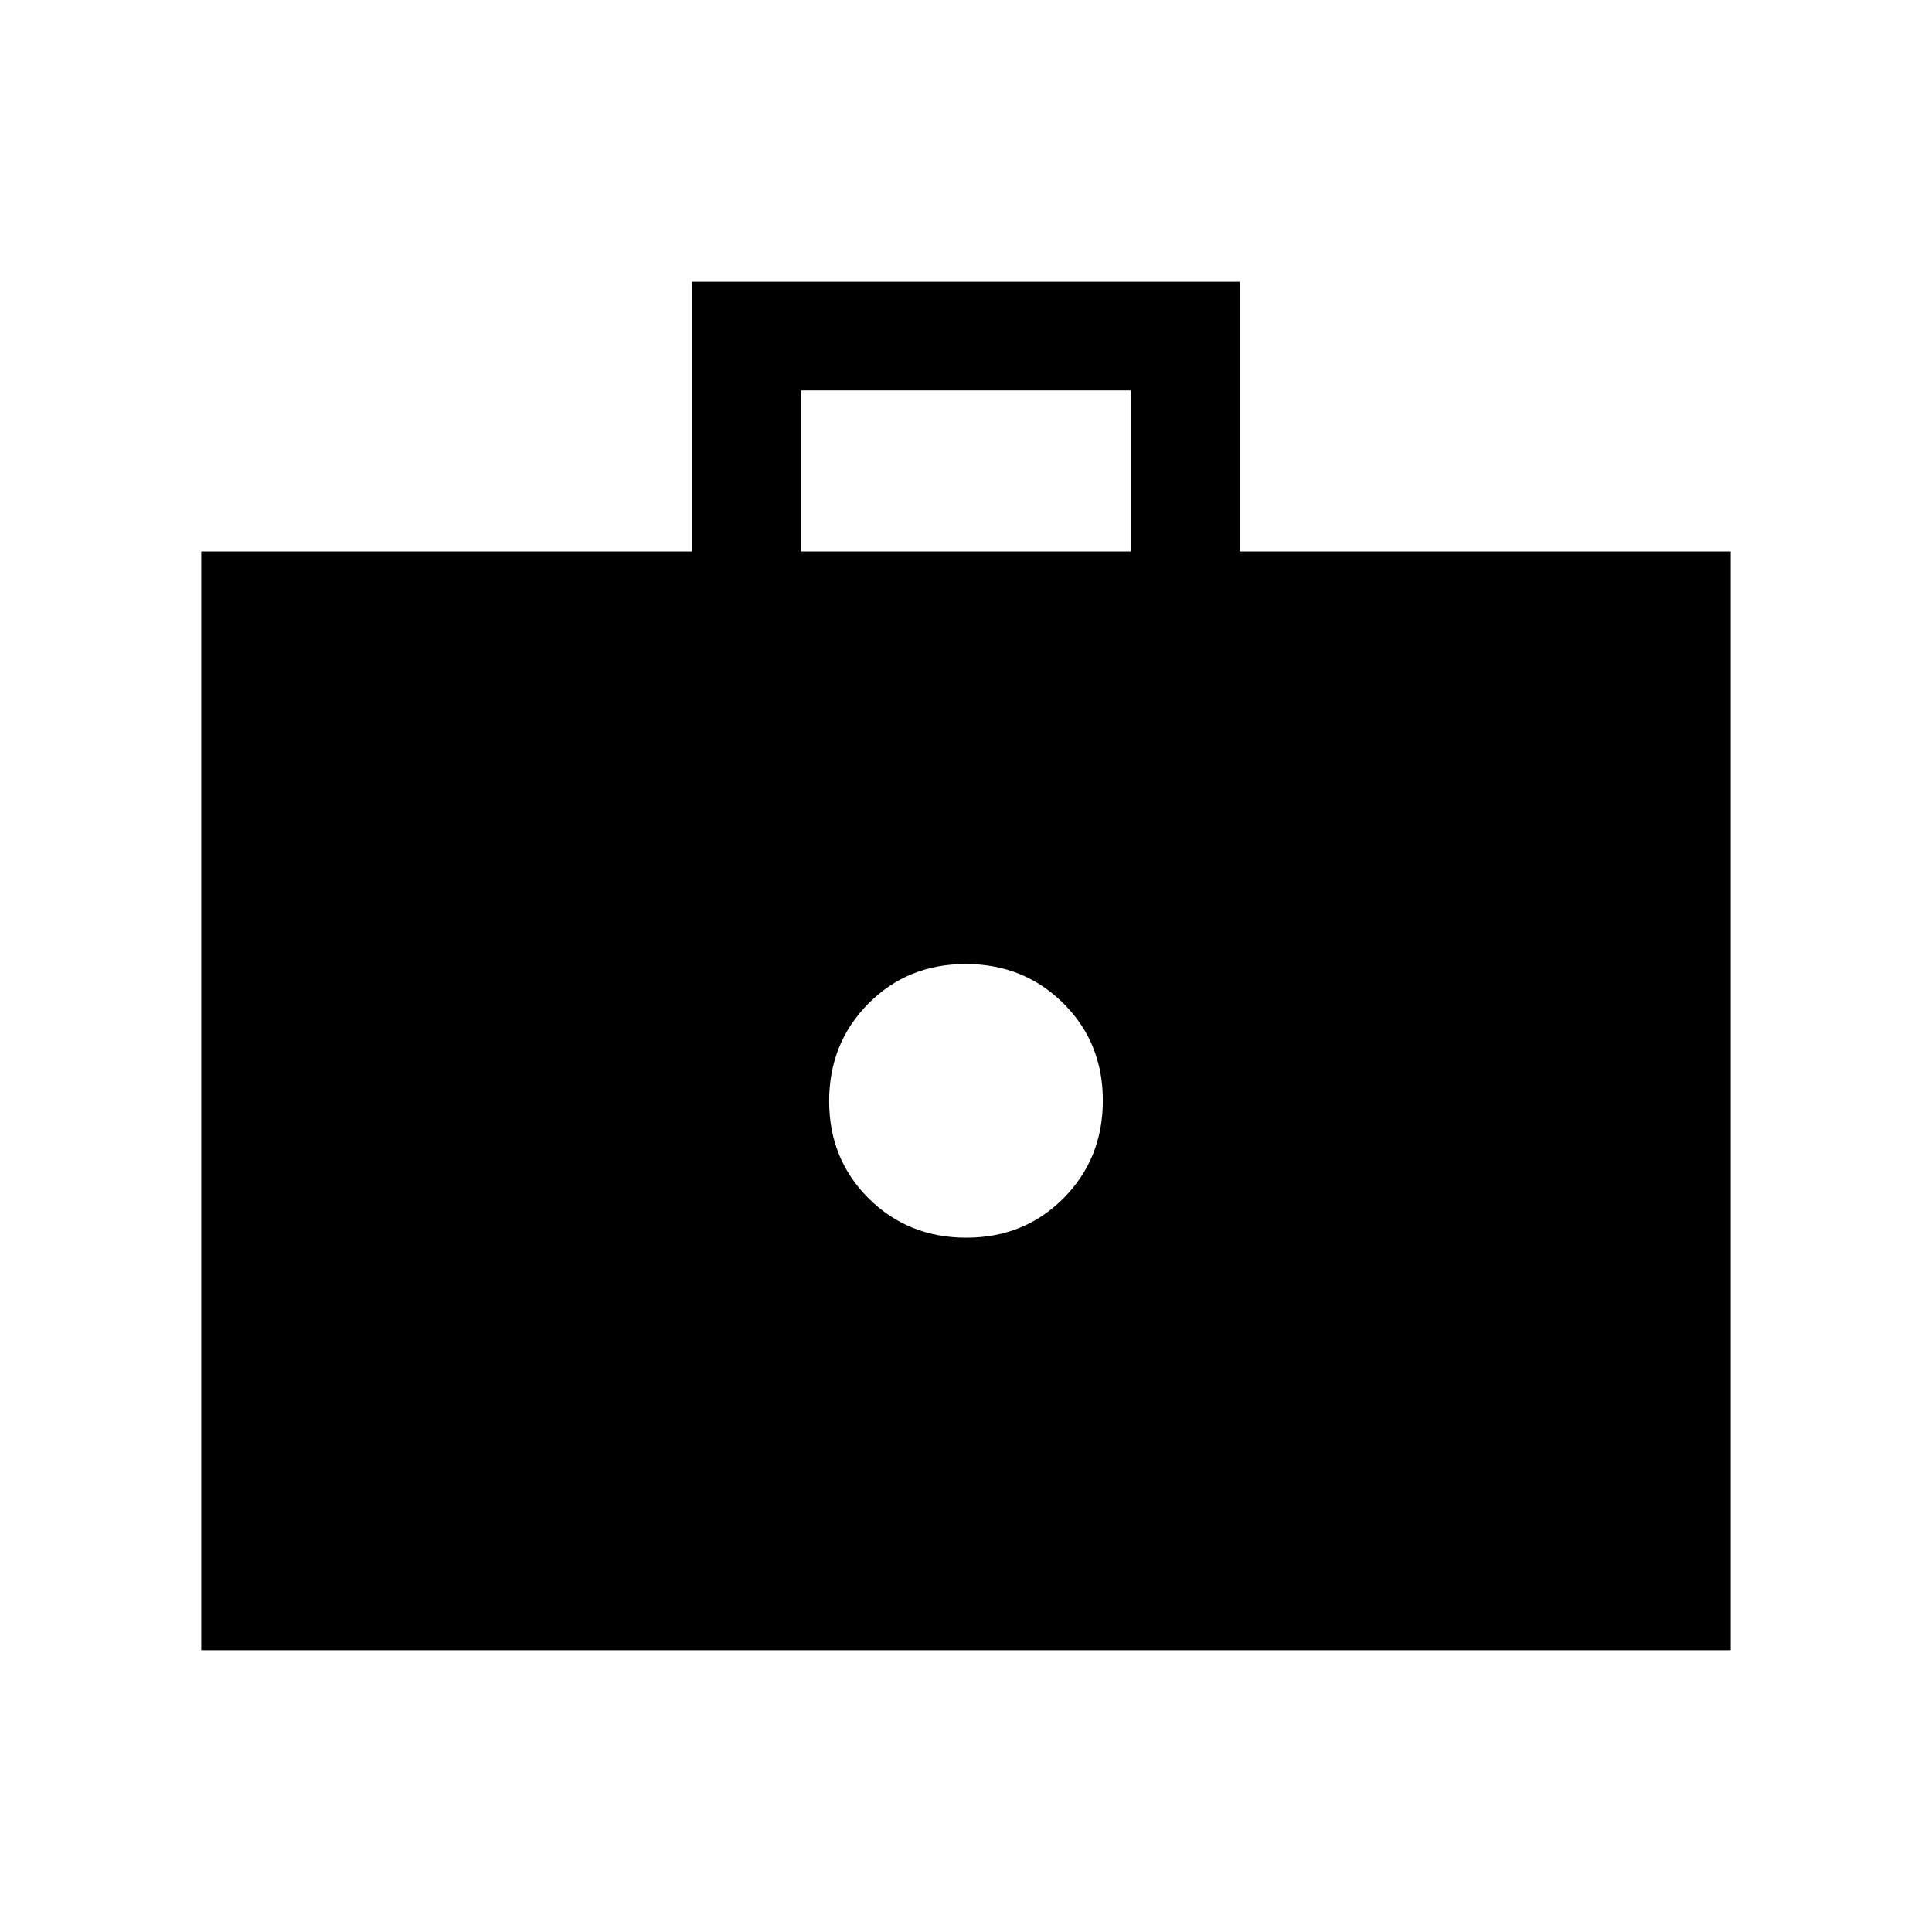 <svg xmlns="http://www.w3.org/2000/svg" height="24" viewBox="0 -960 960 960" width="24"><path d="M480.159-345Q509-345 528.5-364.659q19.5-19.66 19.5-48.5Q548-442 528.341-461.5q-19.66-19.5-48.5-19.5Q451-481 431.5-461.341q-19.5 19.66-19.5 48.5Q412-384 431.659-364.5q19.66 19.5 48.5 19.5ZM100-140v-546h244v-134h272v134h244v546H100Zm298-546h164v-80H398v80Z"/></svg>